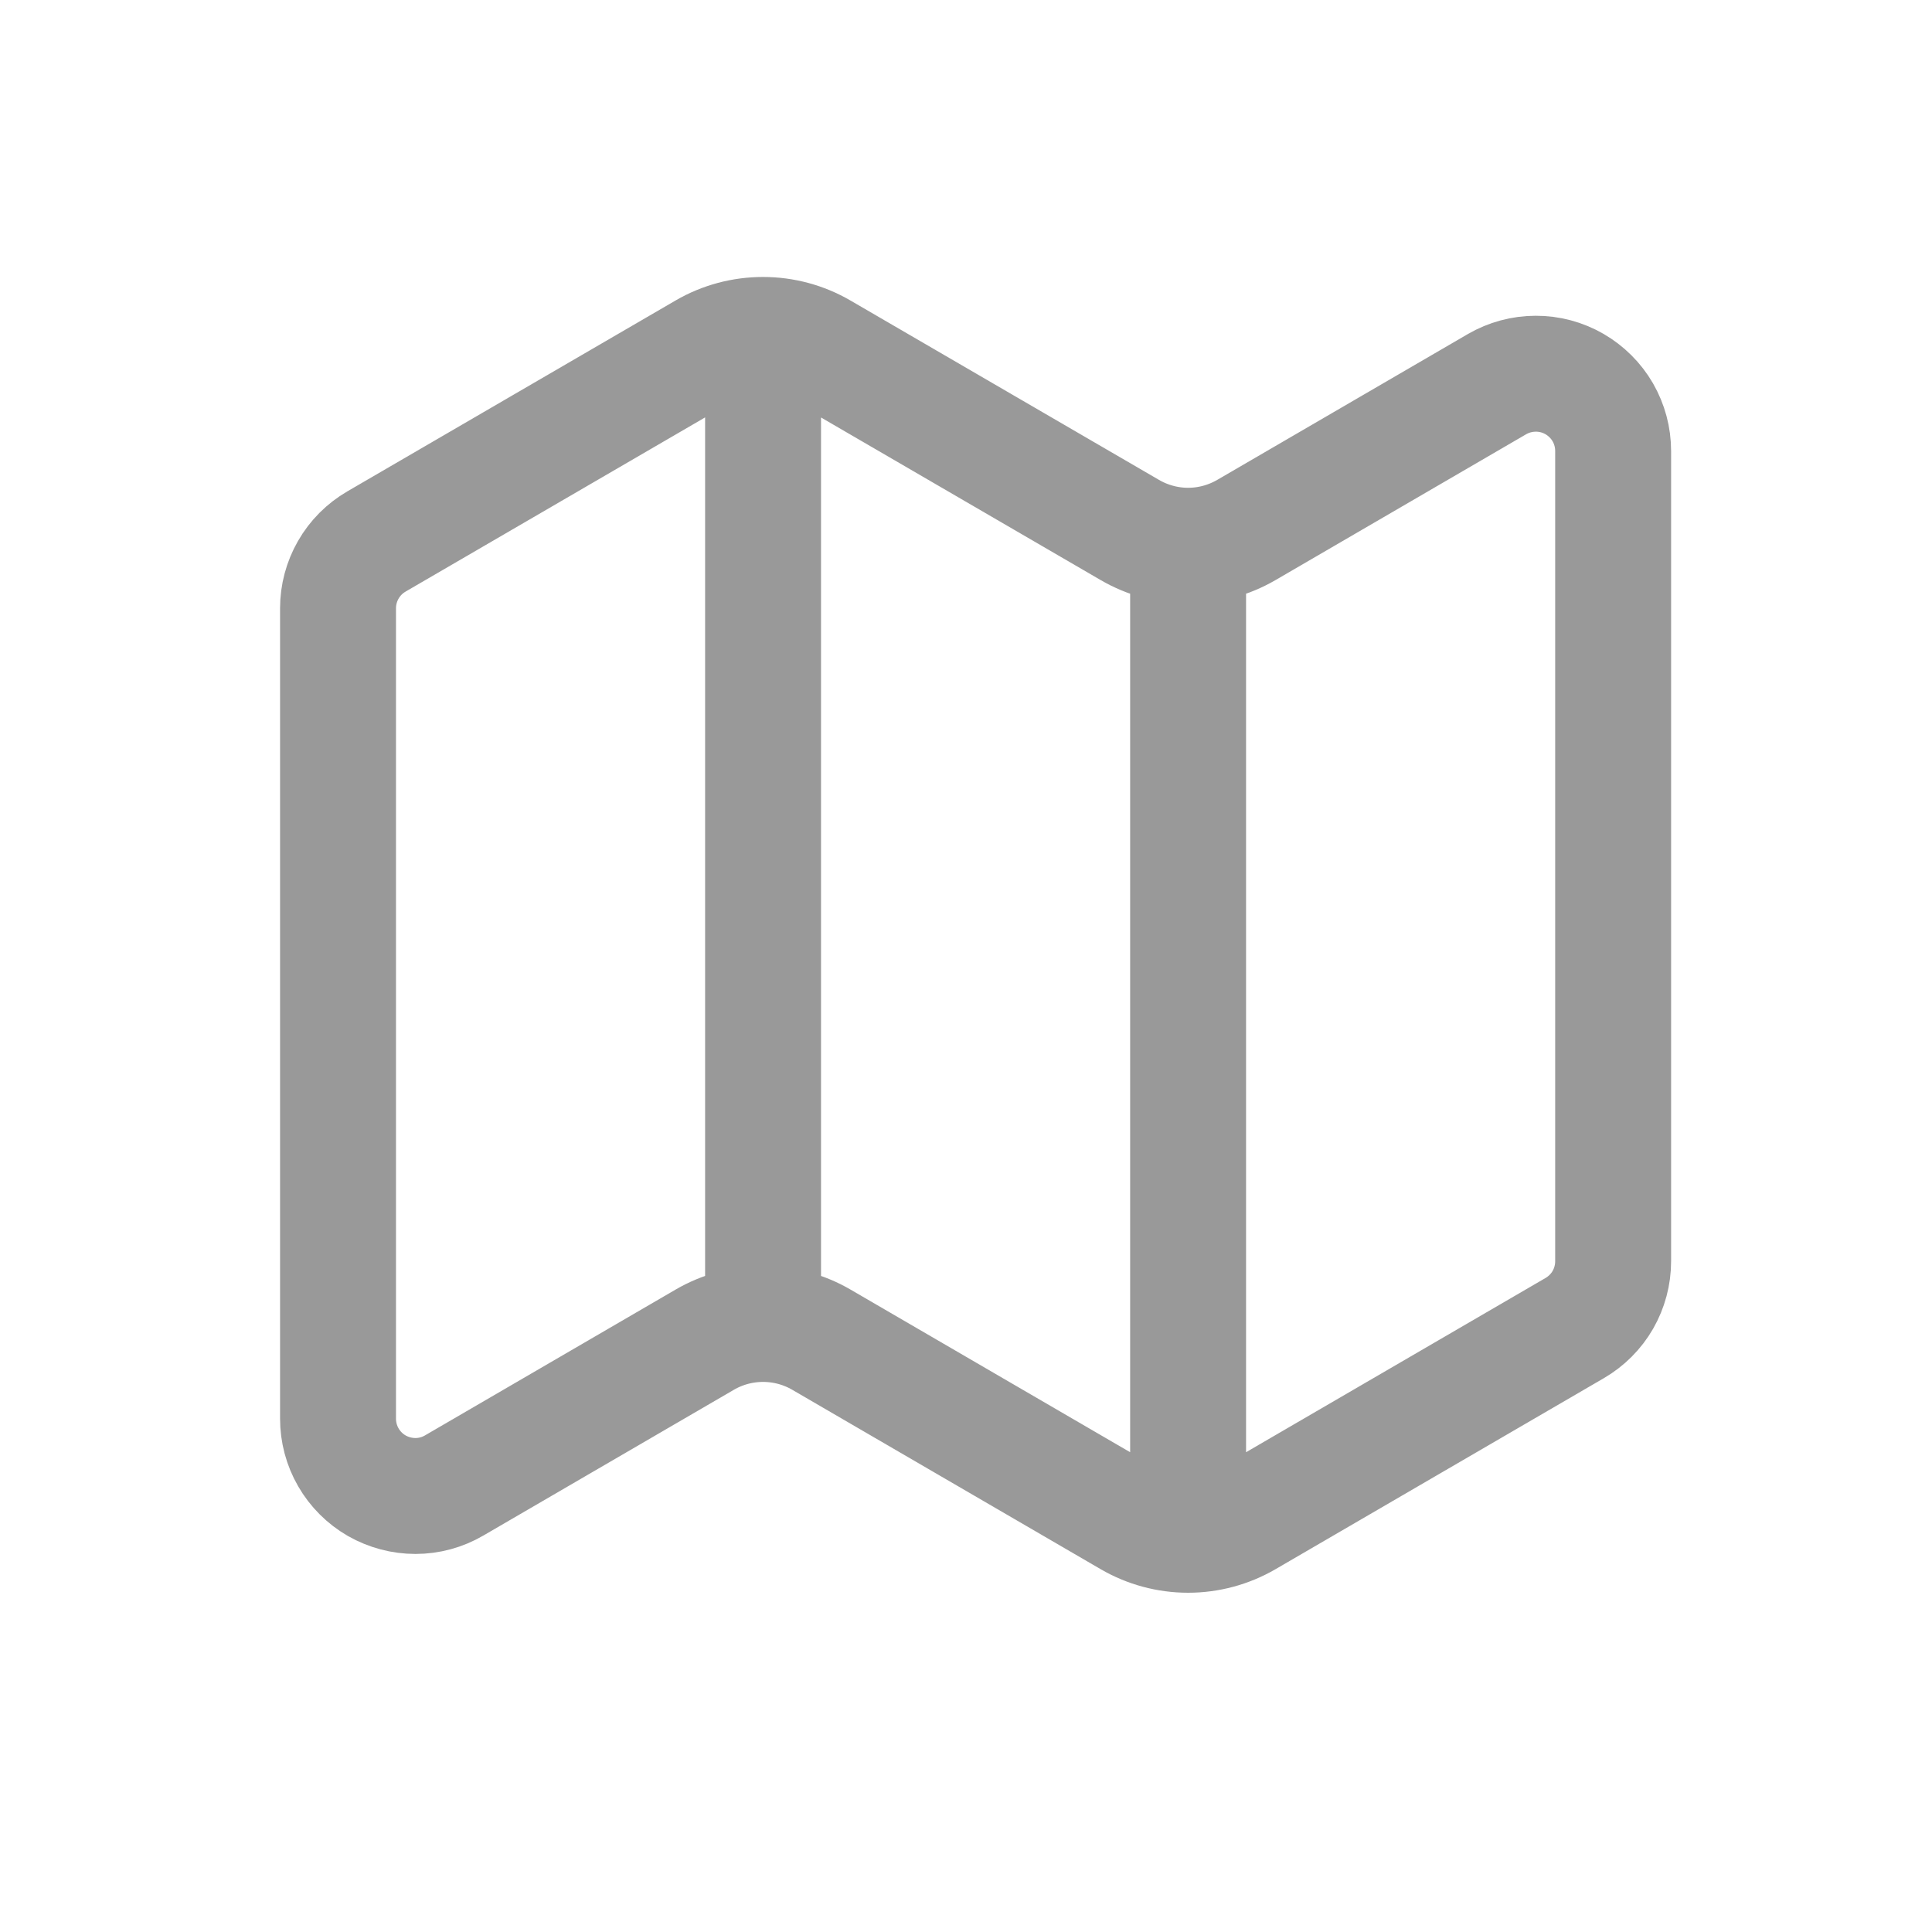 <svg width="25" height="25" viewBox="0 0 25 25" fill="none" xmlns="http://www.w3.org/2000/svg">
<path d="M9.874 4.847V16.647M15.374 7.547V19.347M9.12 4.536L4.871 7.007C4.72 7.095 4.594 7.221 4.507 7.373C4.42 7.525 4.374 7.696 4.374 7.871V18.357C4.374 18.533 4.42 18.706 4.508 18.858C4.596 19.011 4.723 19.137 4.875 19.225C5.028 19.312 5.201 19.358 5.376 19.358C5.552 19.358 5.725 19.311 5.877 19.222L9.12 17.335C9.349 17.202 9.609 17.132 9.874 17.132C10.139 17.132 10.399 17.202 10.628 17.335L14.62 19.657C14.849 19.79 15.109 19.86 15.374 19.86C15.639 19.86 15.899 19.79 16.128 19.657L20.377 17.185C20.528 17.097 20.654 16.971 20.741 16.82C20.828 16.668 20.874 16.496 20.874 16.321V5.836C20.874 5.66 20.828 5.488 20.74 5.335C20.652 5.183 20.525 5.057 20.373 4.969C20.22 4.881 20.047 4.835 19.872 4.836C19.696 4.836 19.523 4.883 19.371 4.971L16.128 6.858C15.899 6.991 15.639 7.062 15.374 7.062C15.109 7.062 14.849 6.991 14.62 6.858L10.628 4.537C10.399 4.404 10.139 4.334 9.874 4.334C9.609 4.334 9.349 4.403 9.12 4.536Z" stroke="#999999" stroke-width="1.5" stroke-linejoin="round"/>
</svg>
